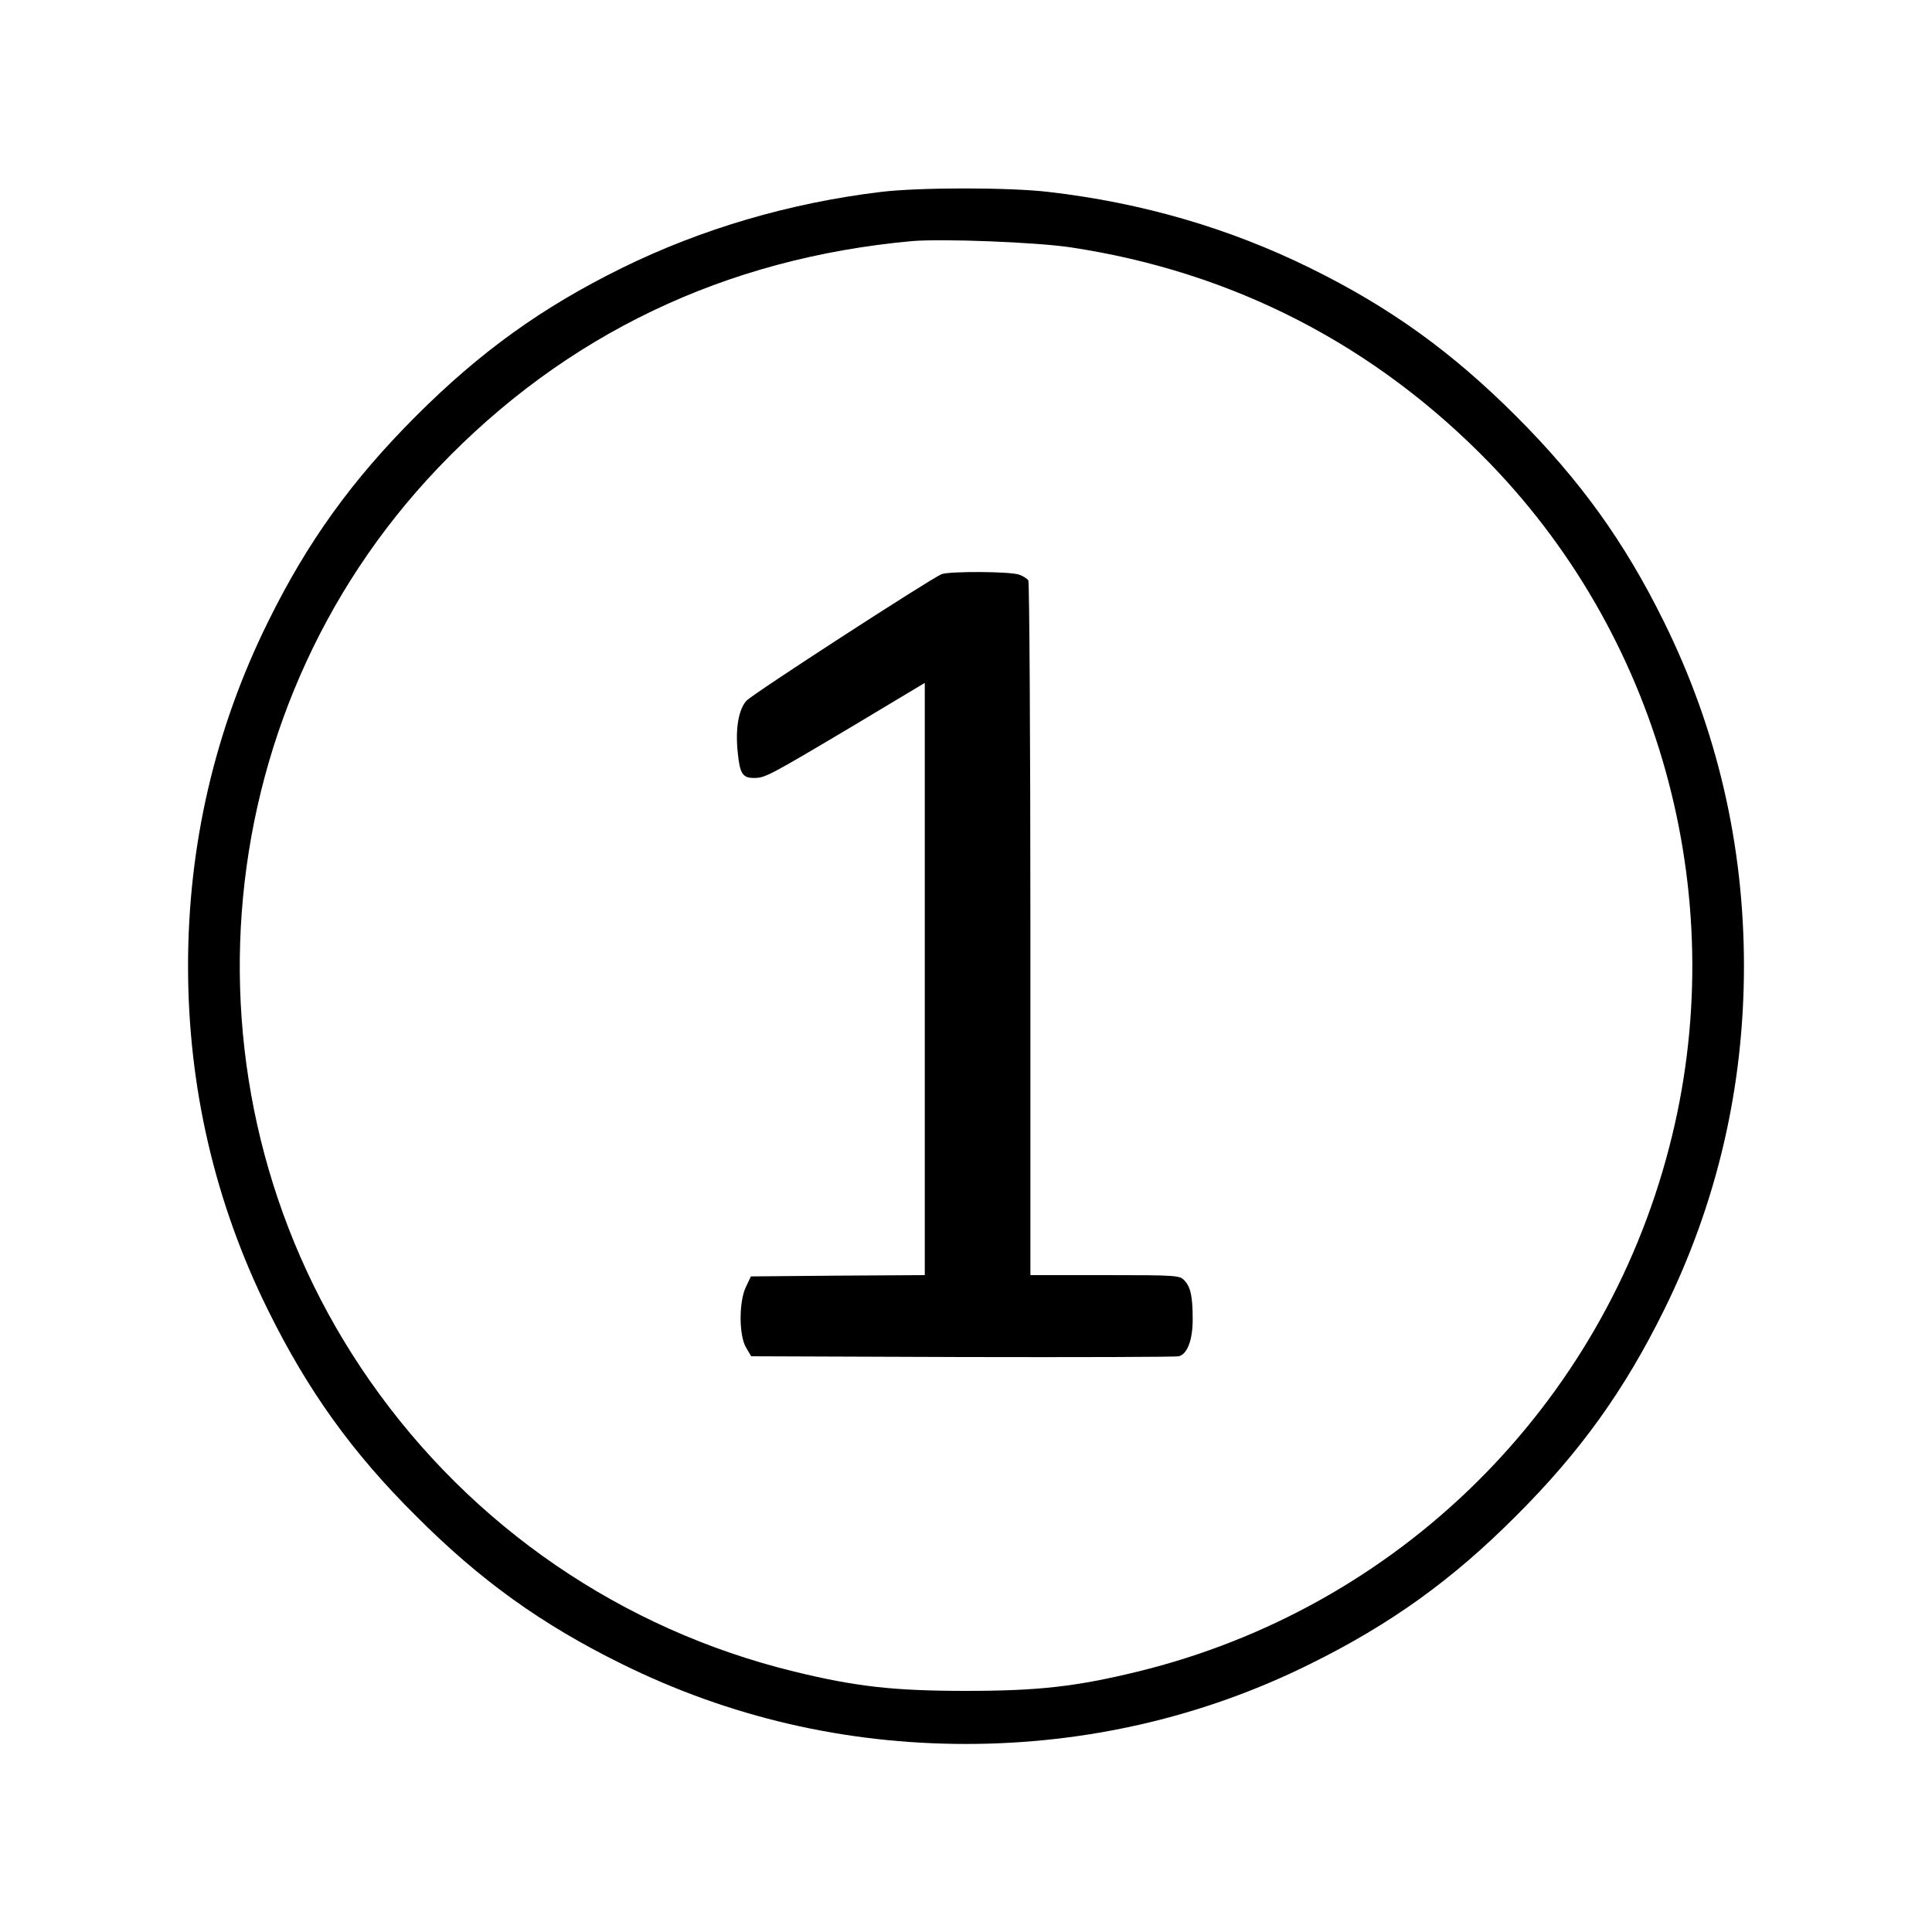 <svg xmlns="http://www.w3.org/2000/svg" width="750pt" height="750pt" viewBox="0 0 750 750" preserveAspectRatio="xMidYMid meet"><g transform="translate(0,750) scale(0.1,-0.1)" fill="#000000" stroke="none"><path d="M3420 6755 c-356 -43 -698 -144 -1005 -295 -311 -153 -551 -326 -800 -575 -249 -249 -422 -489 -575 -800 -206 -417 -310 -866 -310 -1335 0 -469 104 -918 310 -1335 154 -312 326 -553 575 -800 249 -250 489 -422 800 -575 417 -206 866 -310 1335 -310 468 0 922 105 1335 310 312 154 552 326 800 575 249 248 421 488 575 800 206 417 310 866 310 1335 0 469 -104 918 -310 1335 -153 311 -326 551 -575 800 -249 249 -489 422 -800 575 -313 154 -651 253 -1015 295 -152 18 -502 18 -650 0z m735 -215 c632 -95 1185 -380 1631 -841 673 -697 939 -1710 694 -2652 -261 -1009 -1052 -1789 -2063 -2036 -238 -58 -384 -75 -667 -75 -283 0 -429 17 -667 75 -668 163 -1251 562 -1646 1127 -764 1092 -653 2585 264 3546 494 518 1114 814 1839 880 117 10 480 -4 615 -24z"></path><path d="M3655 5271 c-45 -19 -732 -464 -757 -491 -31 -34 -44 -109 -34 -202 8 -81 19 -98 62 -98 44 0 54 5 387 203 l277 166 0 -1150 0 -1149 -337 -2 -338 -3 -19 -40 c-28 -57 -28 -188 0 -236 l20 -34 820 -3 c450 -1 829 0 840 3 33 8 54 63 54 143 0 89 -8 126 -32 151 -18 20 -28 21 -308 21 l-290 0 0 1343 c0 738 -4 1347 -8 1354 -4 6 -20 17 -35 22 -33 13 -272 14 -302 2z"></path></g></svg>